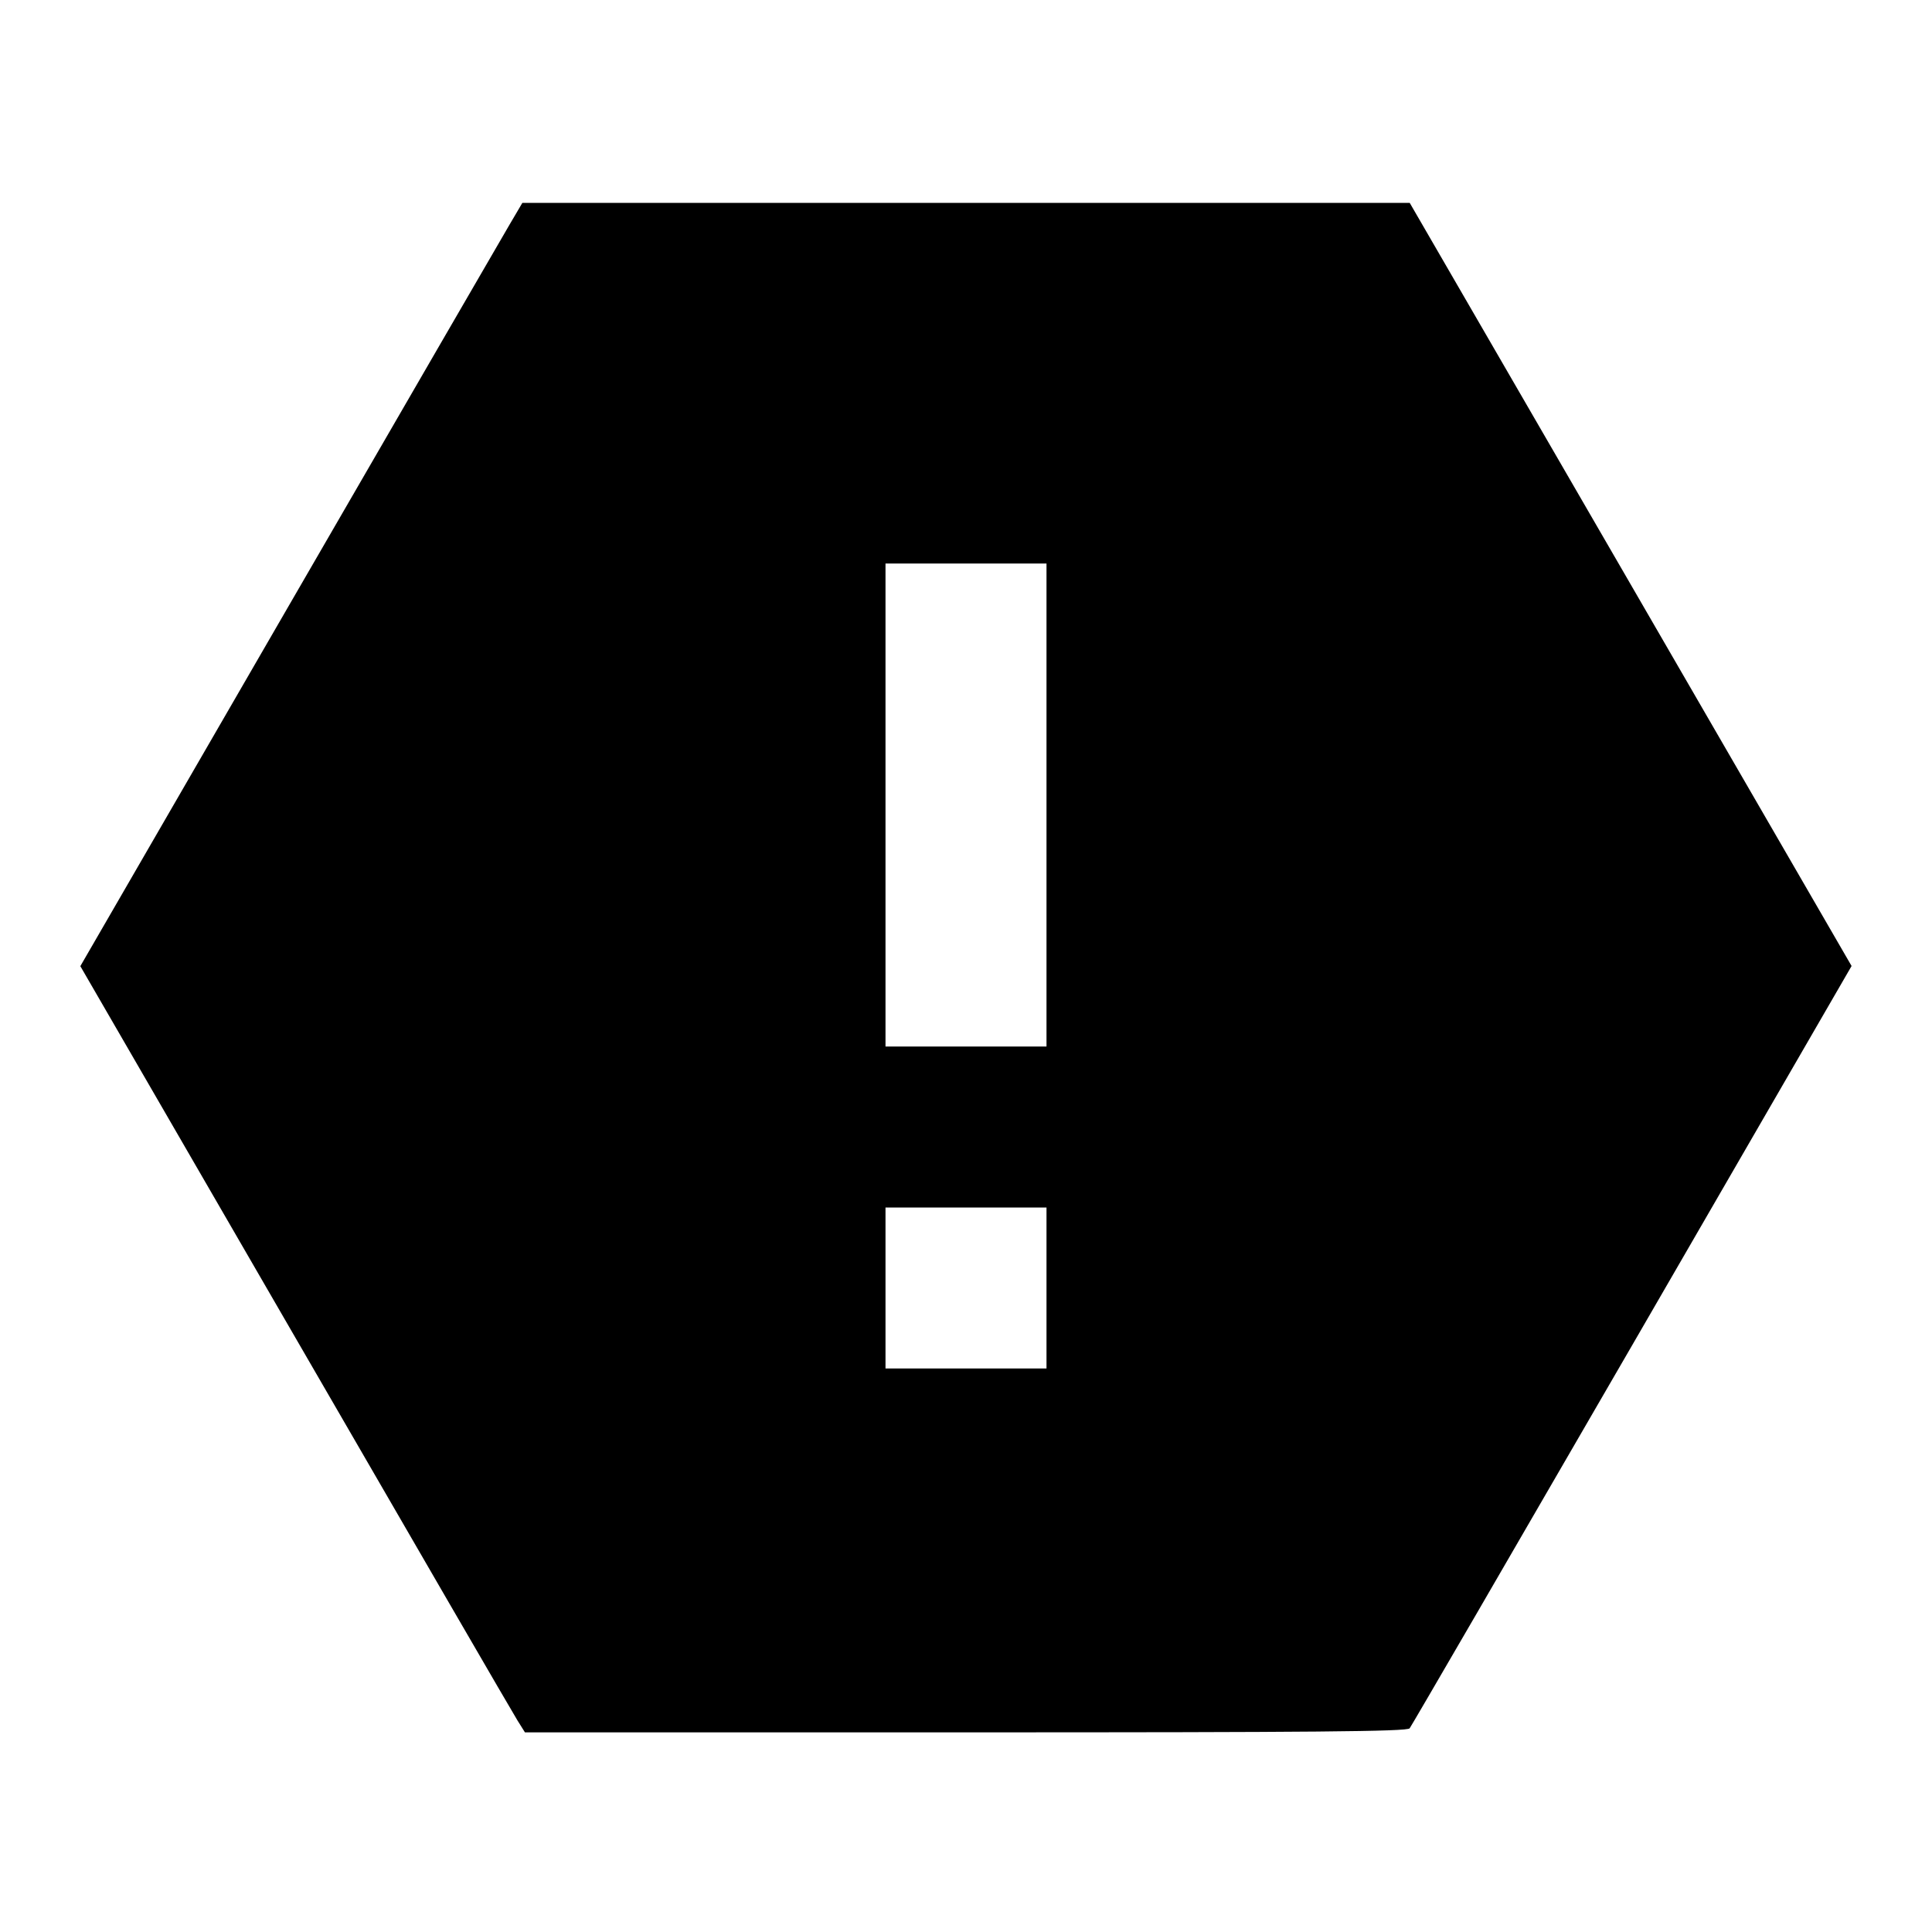 <svg viewBox="0 0 24 24" xmlns="http://www.w3.org/2000/svg"><path d="M6.330 2.790 C 6.242 2.939,5.007 5.072,3.584 7.531 L 0.998 12.002 3.666 16.611 C 5.133 19.146,6.375 21.288,6.427 21.370 L 6.521 21.520 11.996 21.520 C 16.327 21.520,17.479 21.510,17.511 21.470 C 17.533 21.442,18.777 19.300,20.276 16.710 L 23.001 12.000 20.257 7.260 L 17.512 2.520 12.001 2.520 L 6.489 2.520 6.330 2.790 M13.000 10.000 L 13.000 13.000 12.000 13.000 L 11.000 13.000 11.000 10.000 L 11.000 7.000 12.000 7.000 L 13.000 7.000 13.000 10.000 M13.000 16.000 L 13.000 17.000 12.000 17.000 L 11.000 17.000 11.000 16.000 L 11.000 15.000 12.000 15.000 L 13.000 15.000 13.000 16.000 " stroke="none" fill-rule="evenodd" fill="black"></path></svg>